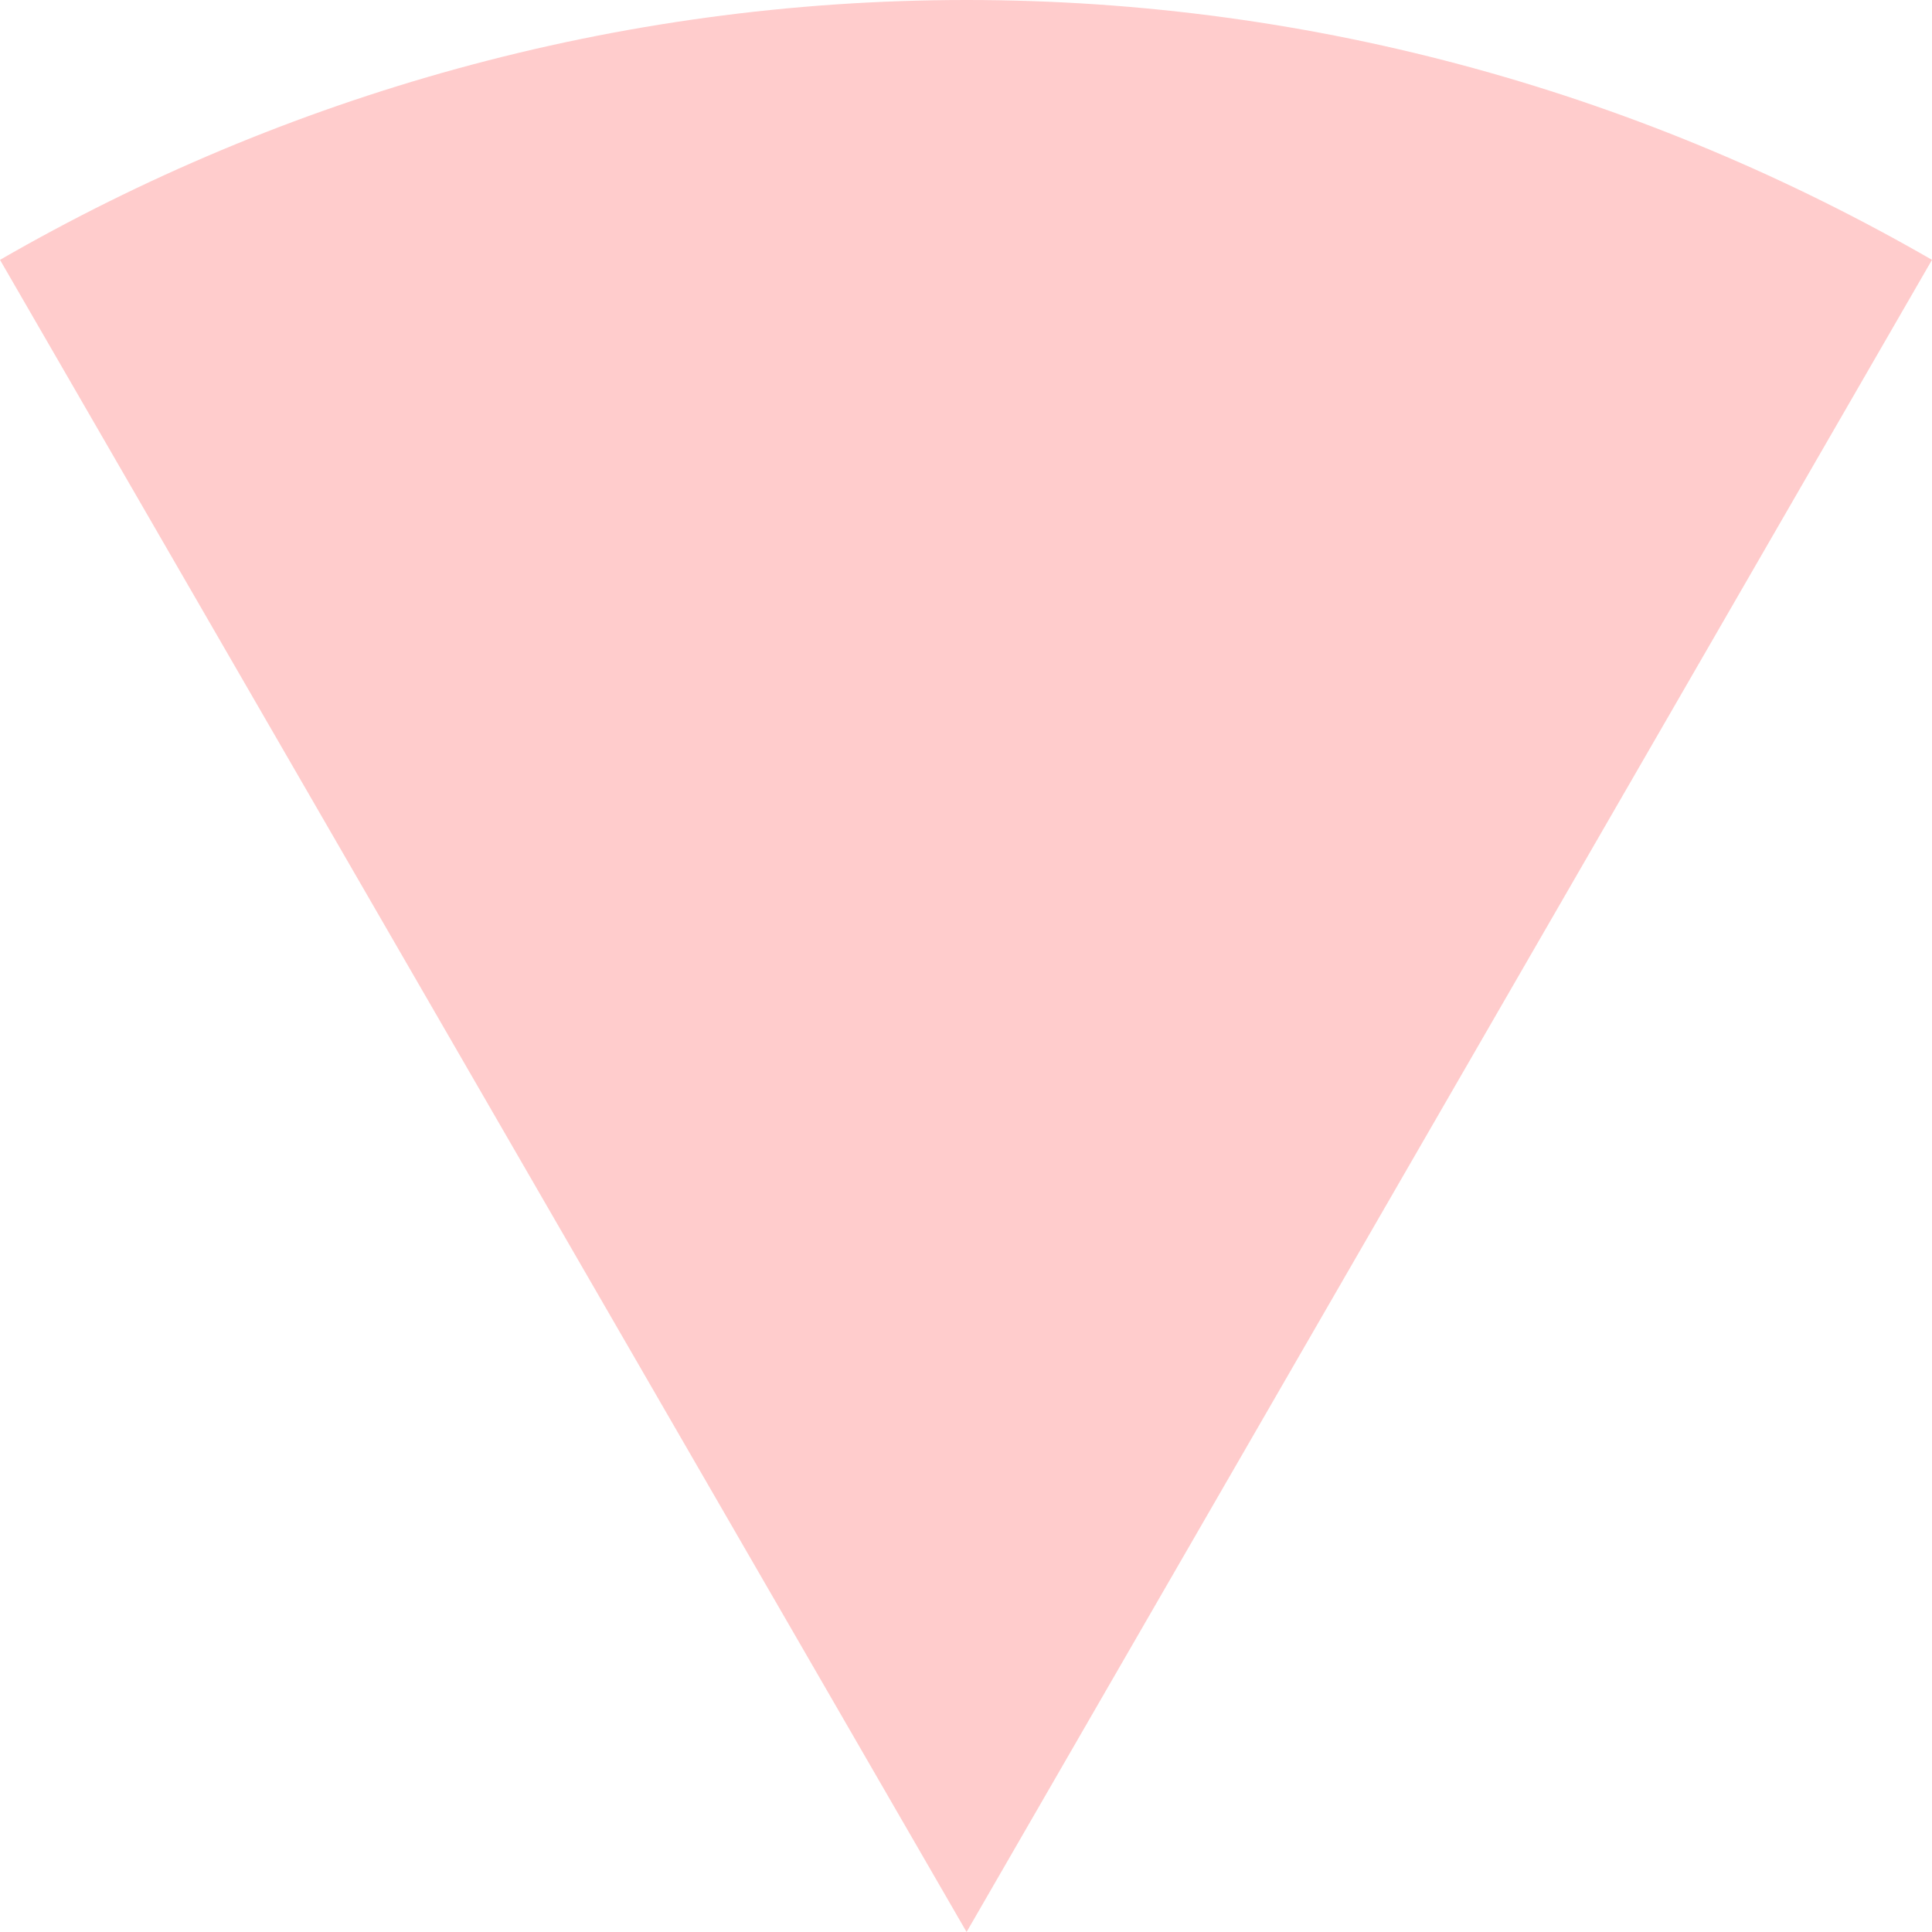 <svg width="10" height="10" viewBox="0 0 10 10" fill="none" xmlns="http://www.w3.org/2000/svg">
<path d="M10 1.345C8.529 0.497 6.825 0 5.003 0C3.18 0 1.471 0.497 0 1.345L5.003 10L10 1.345Z" fill="red" fill-opacity="0.2"/>
</svg>

